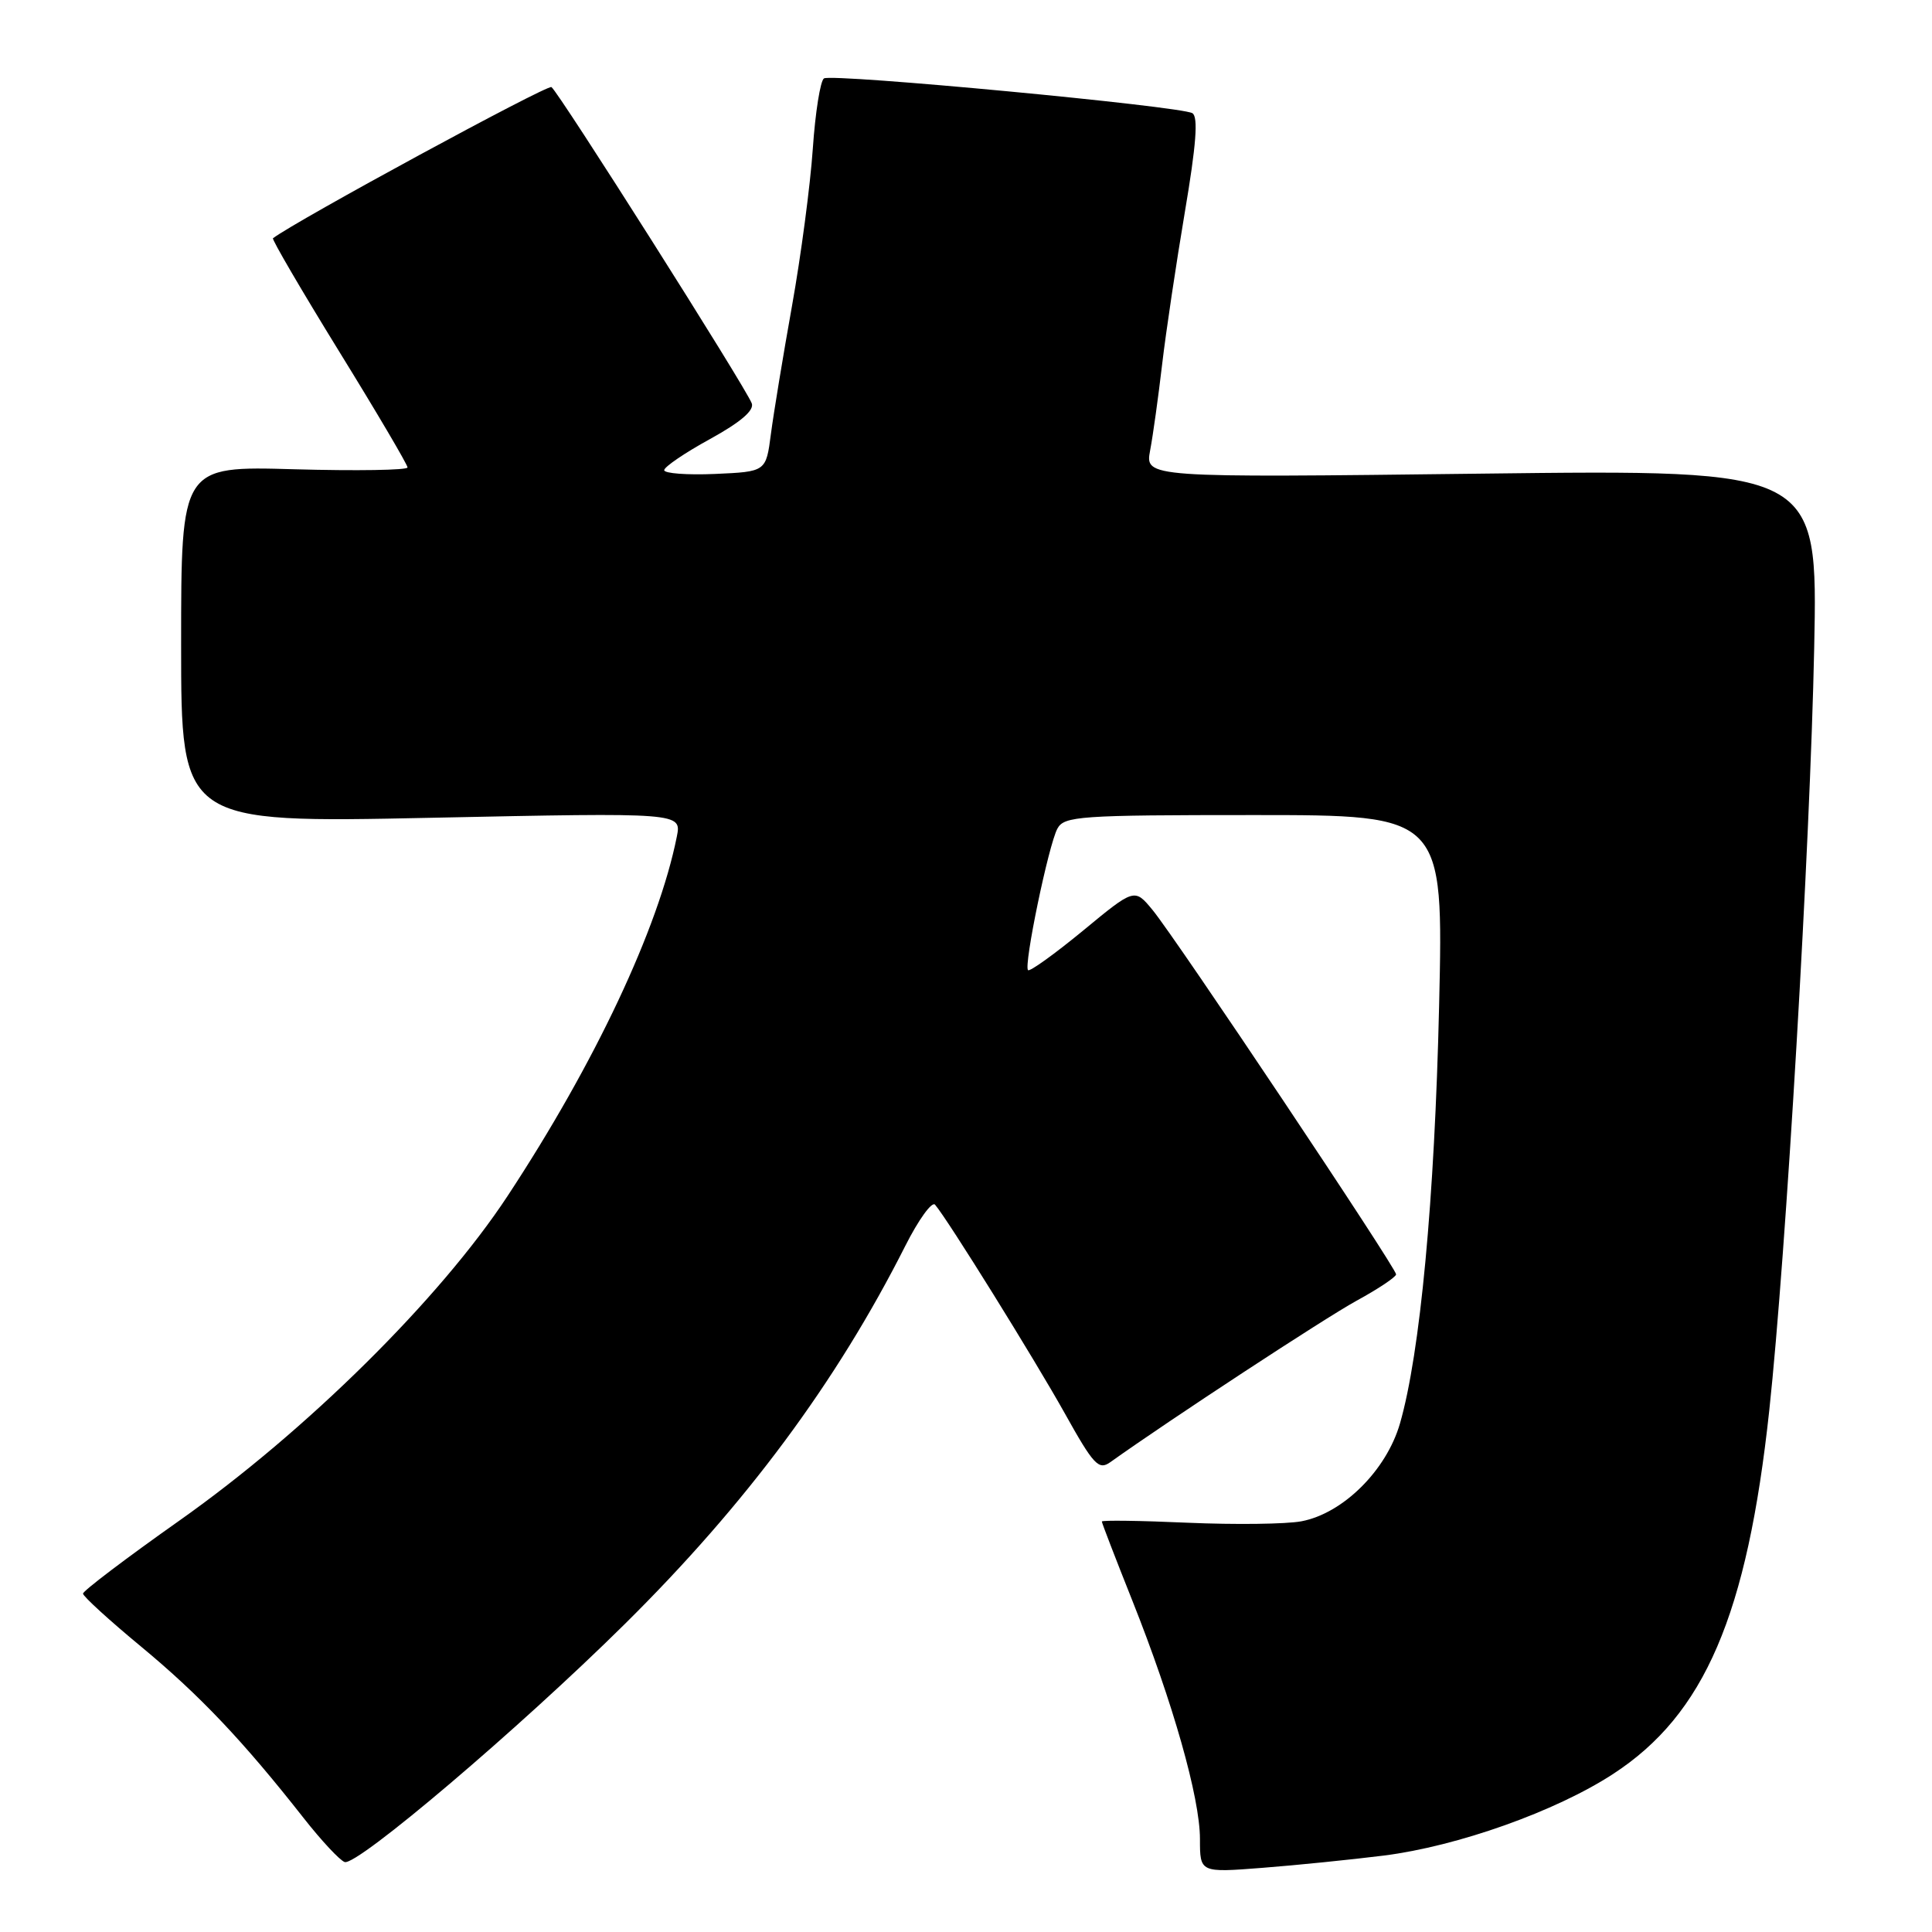 <?xml version="1.0" encoding="UTF-8" standalone="no"?>
<!DOCTYPE svg PUBLIC "-//W3C//DTD SVG 1.1//EN" "http://www.w3.org/Graphics/SVG/1.1/DTD/svg11.dtd" >
<svg xmlns="http://www.w3.org/2000/svg" xmlns:xlink="http://www.w3.org/1999/xlink" version="1.1" viewBox="0 0 256 256">
 <g >
 <path fill="currentColor"
d=" M 183.38 245.87 C 193.16 244.63 206.13 240.02 213.73 235.07 C 225.86 227.18 231.51 214.04 234.44 186.86 C 236.66 166.25 239.85 112.12 240.39 85.86 C 240.87 62.22 240.87 62.22 196.29 62.76 C 151.72 63.30 151.72 63.30 152.40 59.67 C 152.78 57.68 153.49 52.54 153.99 48.27 C 154.49 44.00 155.85 34.92 157.00 28.09 C 158.50 19.24 158.79 15.49 158.00 15.00 C 156.50 14.07 110.28 9.71 109.18 10.39 C 108.70 10.69 108.03 14.89 107.70 19.72 C 107.37 24.55 106.13 33.90 104.95 40.50 C 103.77 47.10 102.51 54.75 102.15 57.50 C 101.50 62.50 101.50 62.50 94.75 62.80 C 91.04 62.96 88.01 62.73 88.01 62.30 C 88.02 61.86 90.75 60.00 94.09 58.17 C 98.14 55.94 99.97 54.37 99.61 53.44 C 98.77 51.25 73.97 12.10 73.07 11.54 C 72.49 11.19 39.20 29.26 36.17 31.57 C 36.00 31.71 39.93 38.44 44.92 46.54 C 49.92 54.64 54.00 61.57 54.00 61.94 C 54.00 62.30 47.25 62.41 39.00 62.18 C 24.00 61.75 24.00 61.75 24.00 85.40 C 24.00 109.05 24.00 109.05 57.16 108.36 C 90.32 107.67 90.32 107.67 89.68 110.87 C 87.25 123.02 78.81 140.93 67.24 158.50 C 58.26 172.14 40.56 189.64 23.75 201.50 C 16.74 206.45 11.00 210.80 11.00 211.16 C 11.00 211.52 14.49 214.71 18.75 218.23 C 26.48 224.64 32.21 230.68 40.25 240.92 C 42.59 243.90 45.03 246.51 45.67 246.73 C 47.32 247.27 68.75 229.08 82.76 215.22 C 98.84 199.32 110.83 183.16 119.95 165.10 C 121.71 161.61 123.49 159.15 123.90 159.63 C 125.59 161.60 137.04 180.03 141.07 187.24 C 144.91 194.13 145.58 194.85 147.13 193.74 C 154.90 188.19 175.51 174.68 179.74 172.36 C 182.62 170.79 184.98 169.21 184.99 168.86 C 185.00 168.01 155.83 124.35 152.73 120.59 C 150.33 117.68 150.33 117.68 143.49 123.33 C 139.72 126.43 136.45 128.78 136.22 128.55 C 135.62 127.96 138.93 111.99 140.11 109.80 C 141.00 108.14 143.01 108.00 166.17 108.00 C 191.27 108.00 191.27 108.00 190.69 133.25 C 190.10 158.90 188.18 179.35 185.50 188.63 C 183.70 194.84 177.95 200.54 172.44 201.58 C 170.41 201.96 163.64 202.04 157.38 201.77 C 151.12 201.49 146.00 201.42 146.00 201.61 C 146.00 201.80 147.82 206.52 150.04 212.09 C 155.42 225.60 159.00 238.22 159.00 243.68 C 159.00 248.14 159.00 248.14 167.25 247.50 C 171.79 247.15 179.05 246.41 183.38 245.87 Z "/>
</g>
</svg>